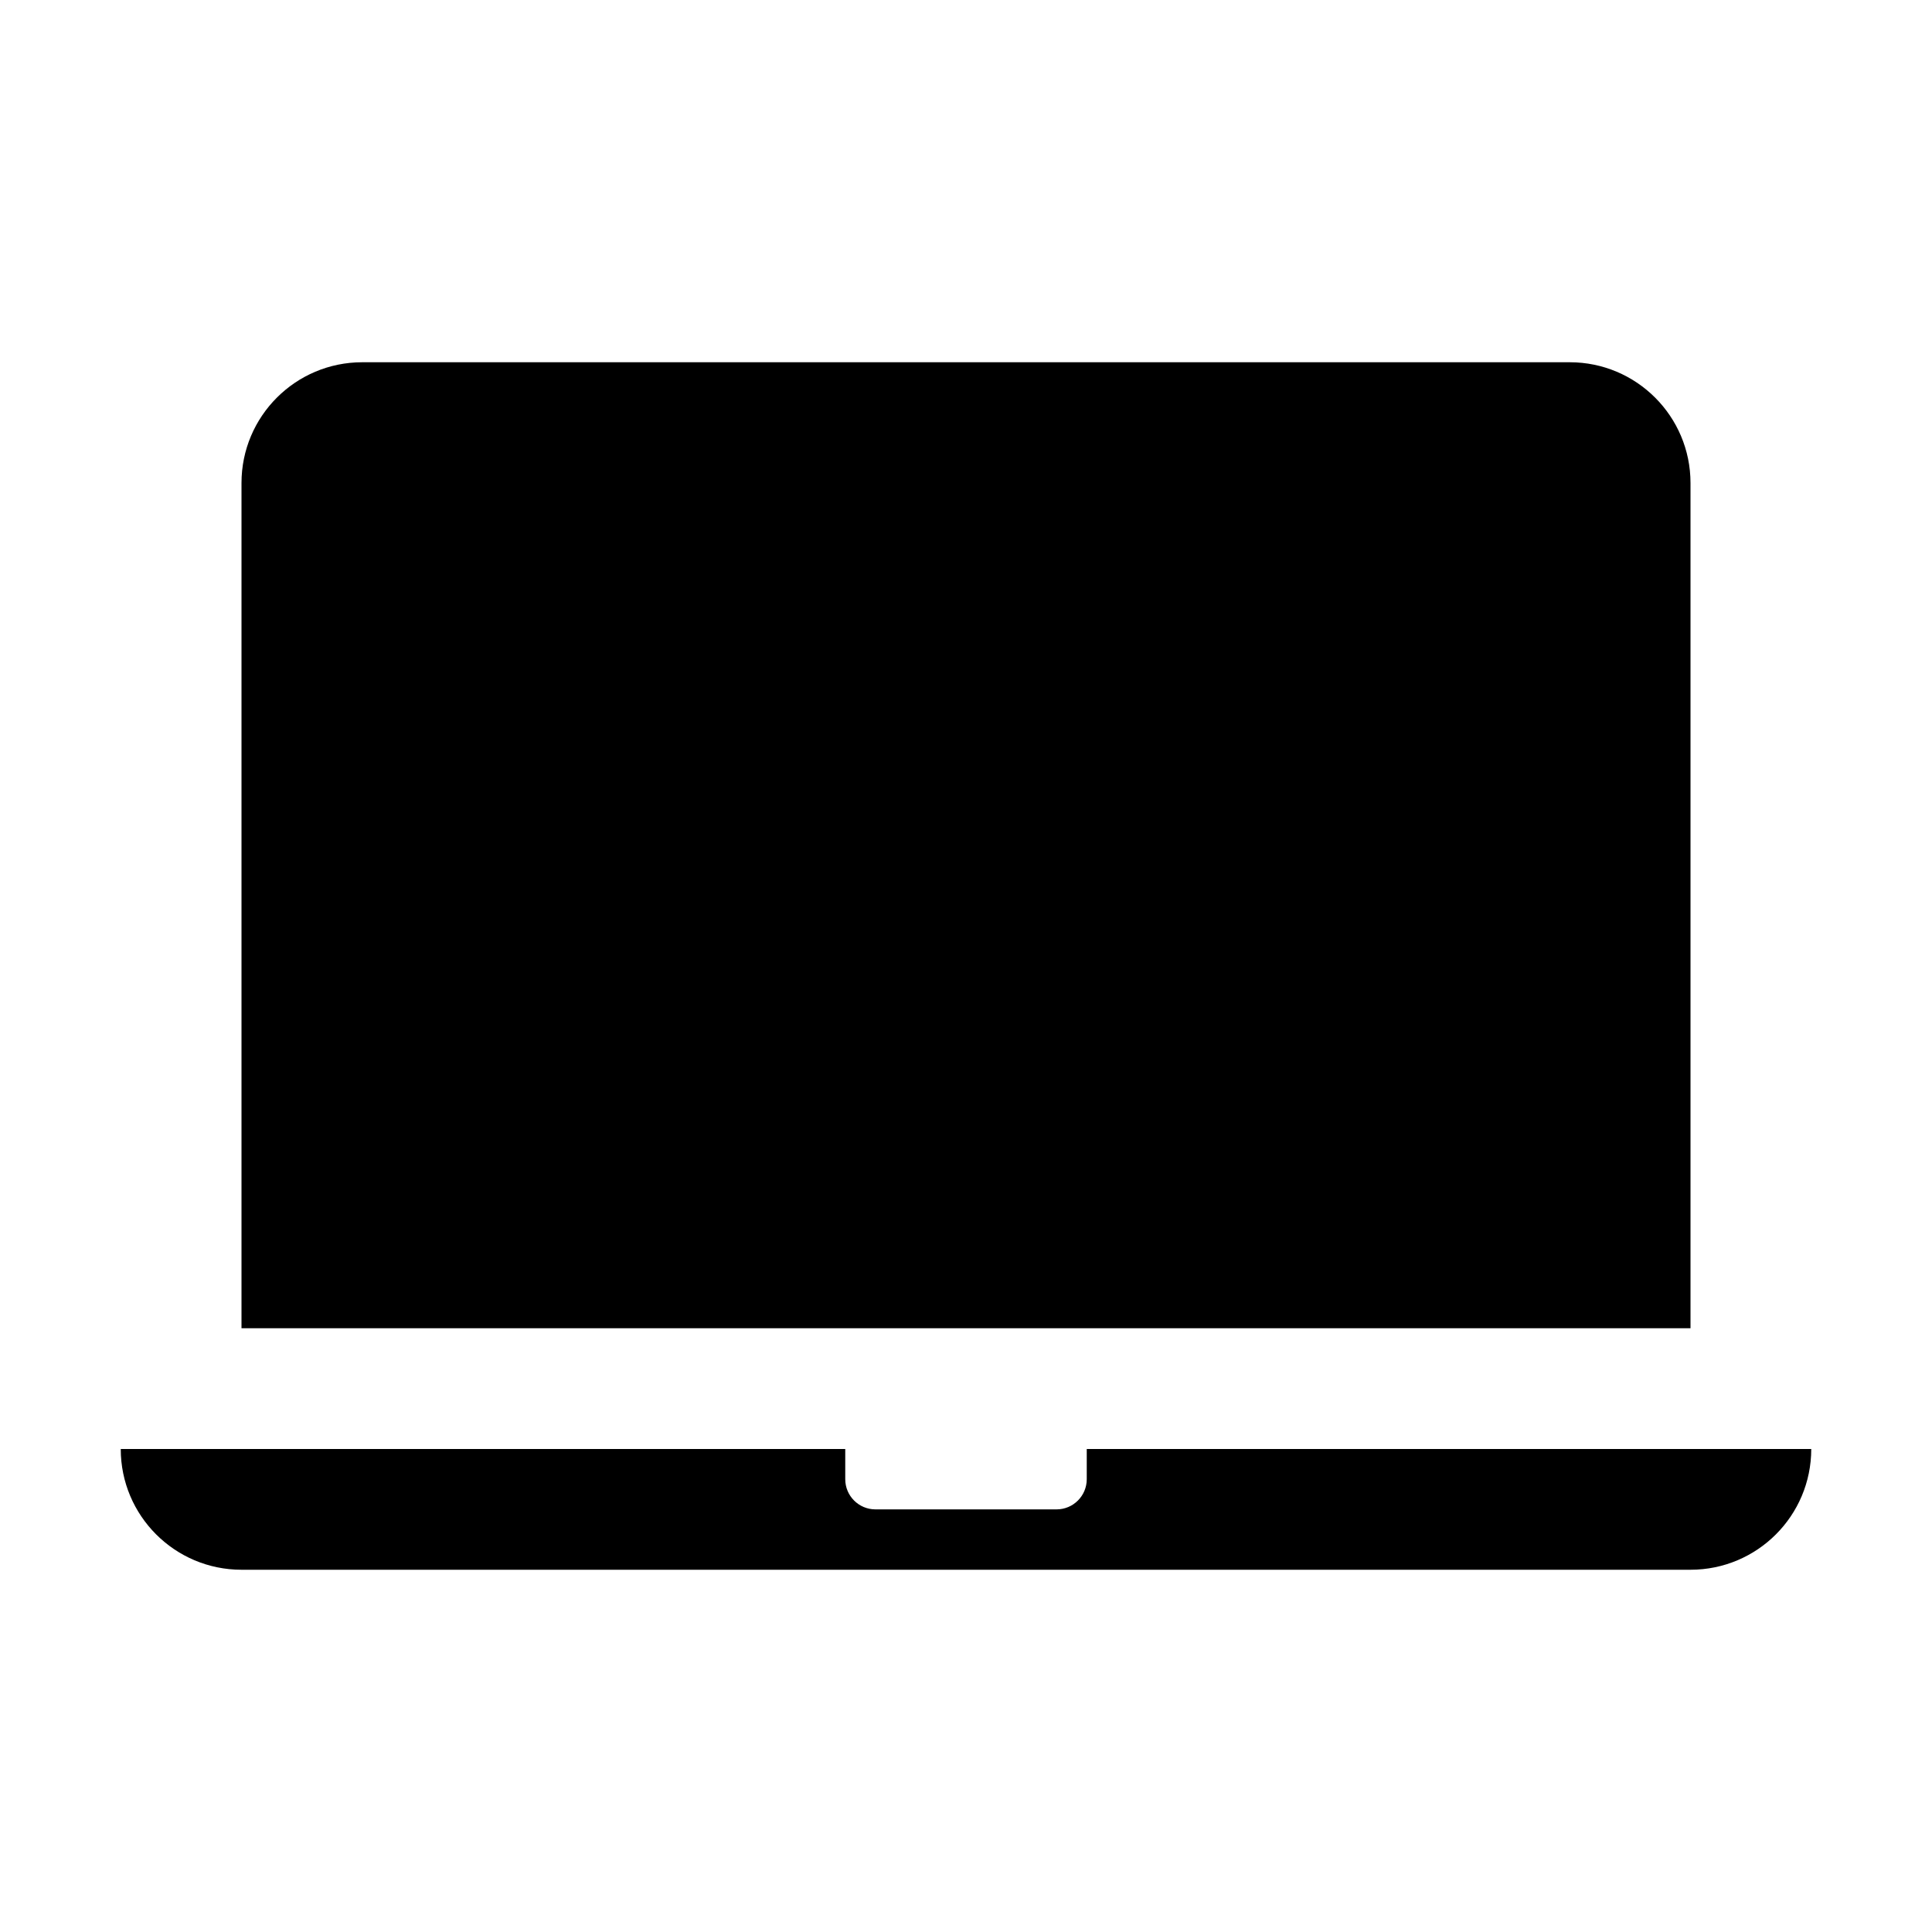 <?xml version="1.0" encoding="UTF-8"?>
<svg width="512" height="512" viewBox="0 0 512 512" fill="none" xmlns="http://www.w3.org/2000/svg">
<path d="M480 384C480 392.84 476.42 400.84 470.63 406.63C464.84 412.42 456.84 416 448 416H64C46.33 416 32 401.67 32 384H224V392C224 396.42 227.58 400 232 400H280C284.42 400 288 396.42 288 392V384H480ZM448 128V352H64V128C64 110.33 78.33 96 96 96H416C433.67 96 448 110.33 448 128Z" fill="black"/>
</svg>
